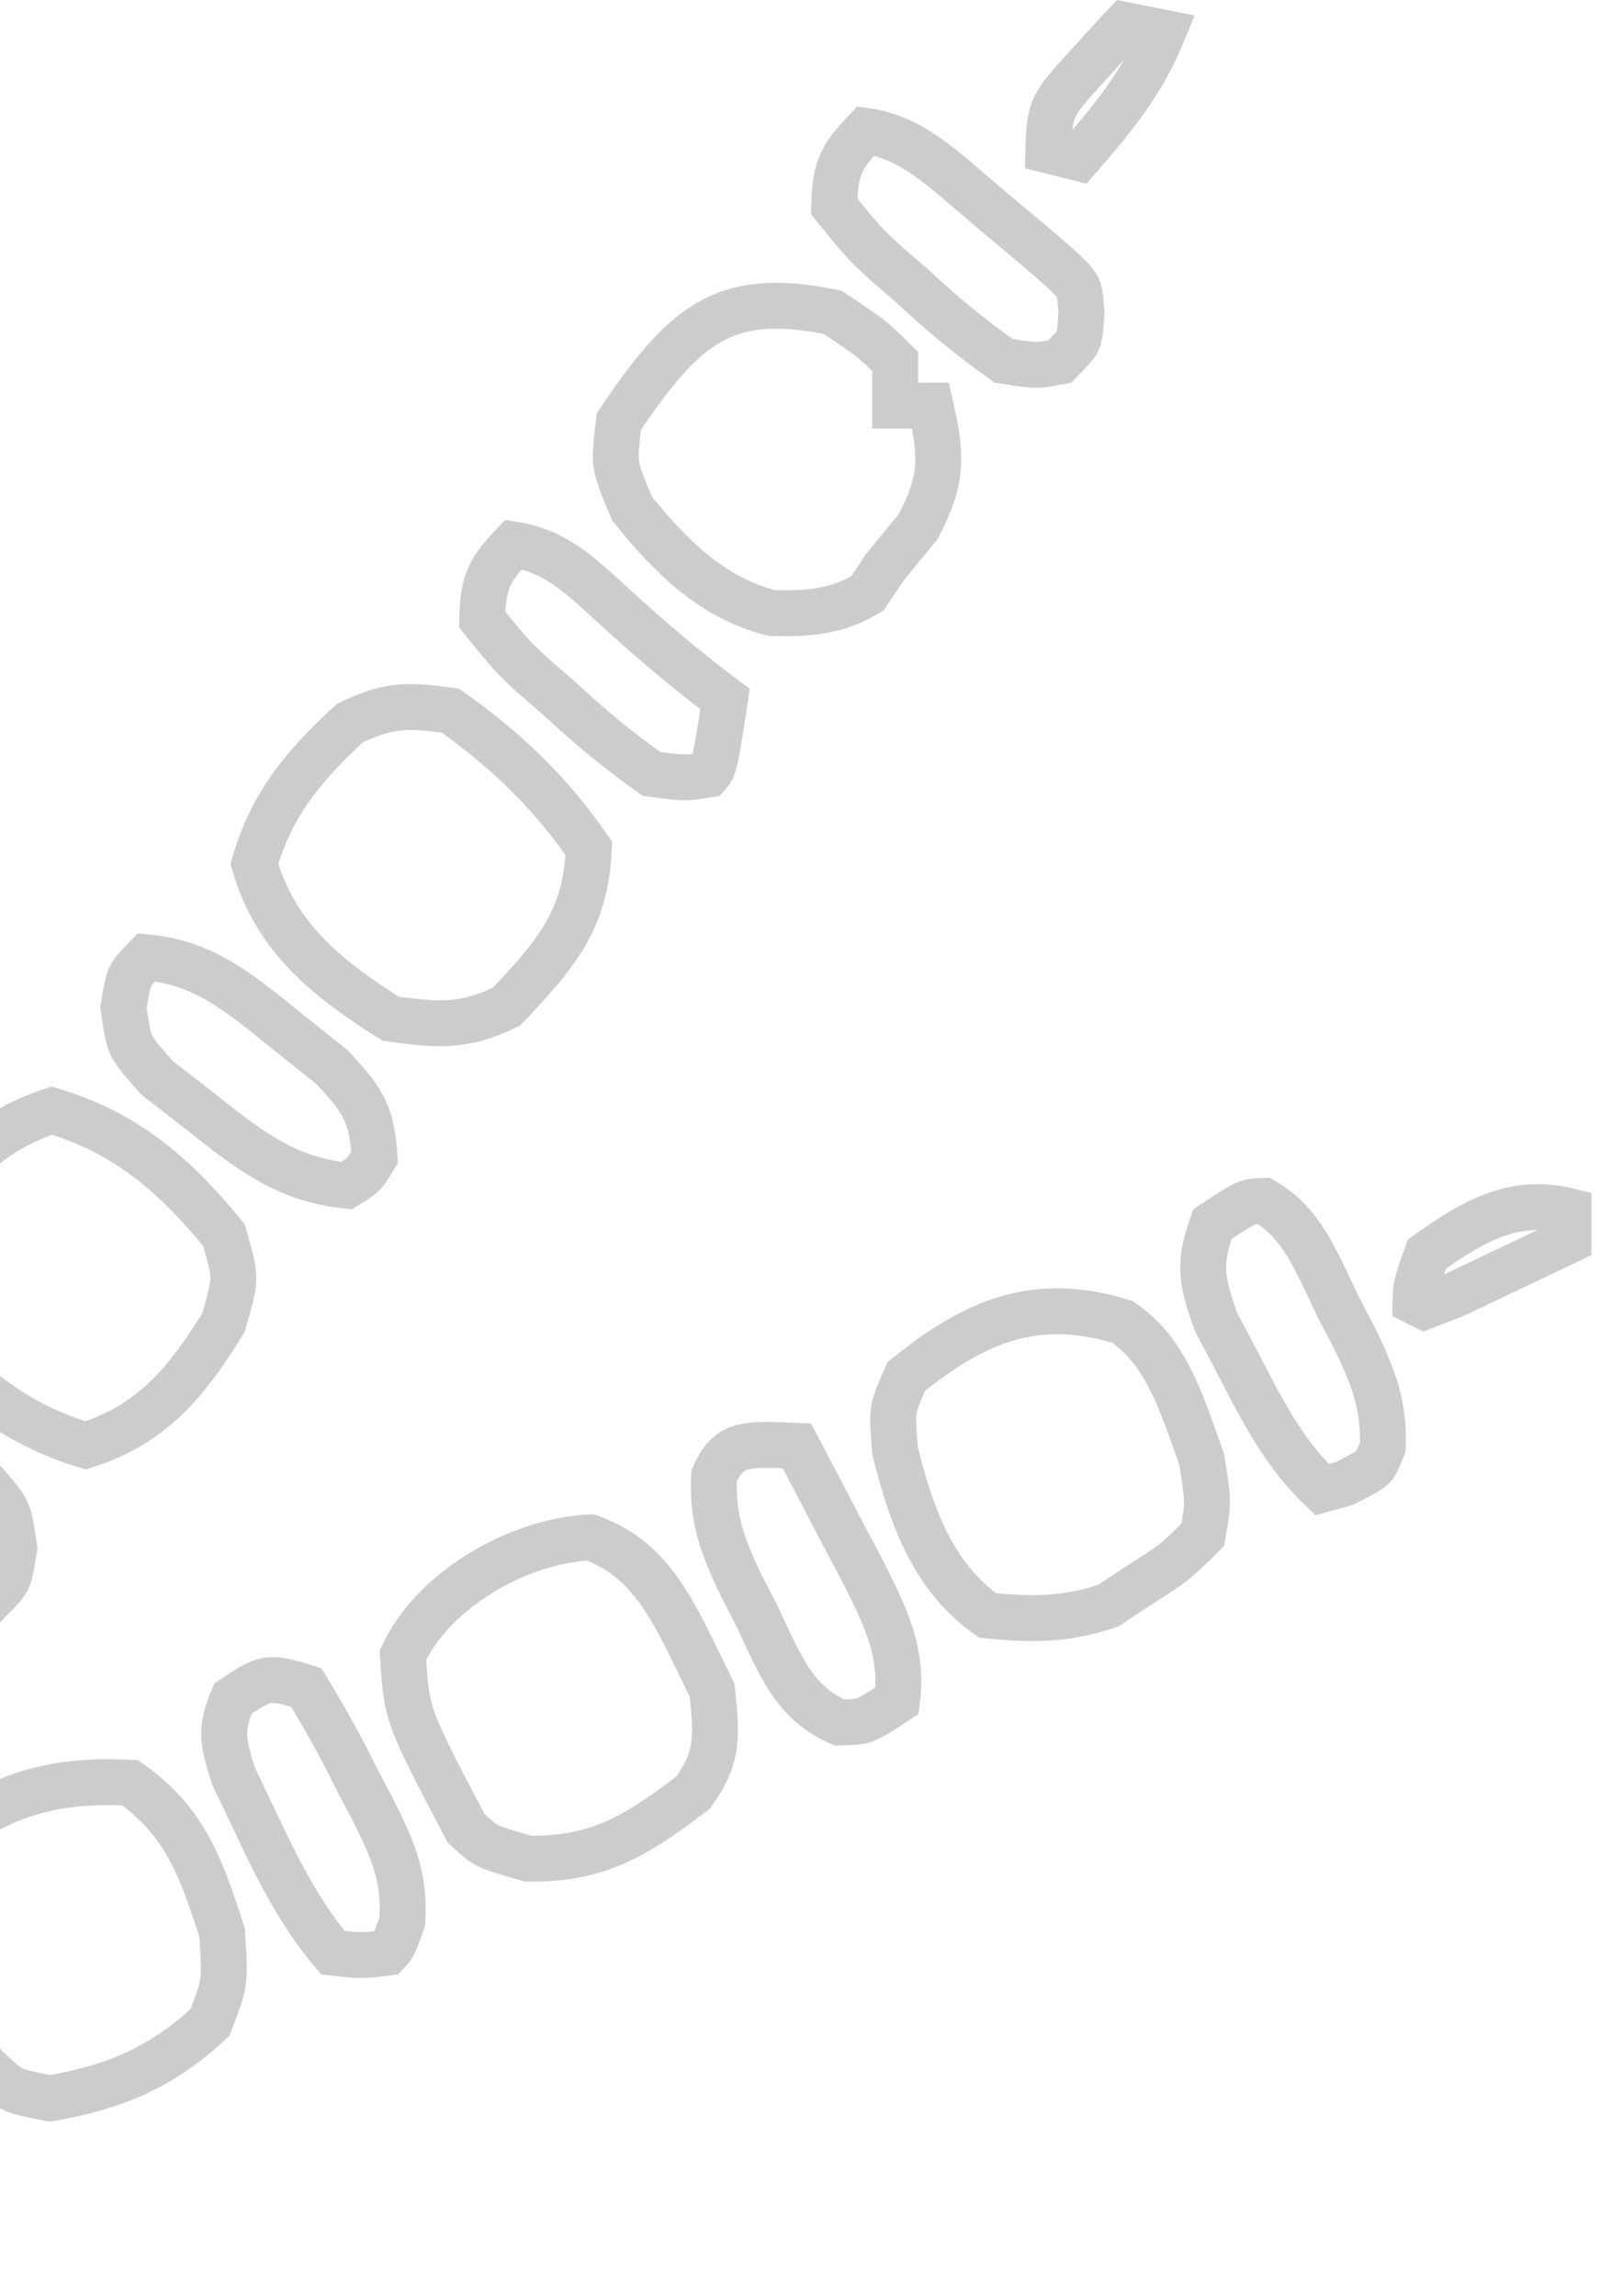 <svg width="106" height="150" viewBox="0 0 106 150" fill="none" xmlns="http://www.w3.org/2000/svg">
<g clip-path="url(#clip0_1_481)">
<path d="M31.341 102.827C33.621 101.412 36.23 100.554 38.584 100.446C42.353 101.808 43.822 104.838 45.769 108.856C46.016 109.365 46.27 109.889 46.538 110.428C46.713 112.07 46.795 113.137 46.65 114.108C46.514 115.015 46.164 115.917 45.293 117.126C43.347 118.605 41.803 119.673 40.176 120.385C38.584 121.081 36.852 121.458 34.53 121.44C32.945 120.991 32.325 120.805 31.873 120.576C31.494 120.384 31.227 120.161 30.458 119.449C28.431 115.598 27.487 113.786 26.987 112.38C26.539 111.118 26.457 110.207 26.331 108.144C27.271 106.097 29.084 104.228 31.341 102.827Z" stroke="black" stroke-opacity="0.2" stroke-width="3"/>
<path d="M26.019 46.239C26.947 46.143 27.947 46.222 29.432 46.433C33.07 48.994 36.003 51.821 38.484 55.436C38.377 57.756 37.863 59.419 37.03 60.902C36.142 62.481 34.86 63.918 33.098 65.772C31.686 66.453 30.607 66.74 29.525 66.826C28.408 66.915 27.219 66.796 25.527 66.559C21.074 63.748 17.97 61.096 16.62 56.442C17.752 52.59 19.728 50.139 22.857 47.249C24.165 46.612 25.098 46.334 26.019 46.239Z" stroke="black" stroke-opacity="0.2" stroke-width="3"/>
<path d="M60.81 26.5H60.811C61.163 28.046 61.347 29.151 61.313 30.201C61.274 31.402 60.941 32.631 59.996 34.414L57.839 37.05L57.793 37.107L57.752 37.168L56.682 38.773C54.769 39.924 52.939 40.137 50.417 40.05C46.617 39.067 43.973 36.54 41.302 33.226C40.615 31.58 40.37 30.951 40.282 30.335C40.197 29.744 40.252 29.129 40.446 27.537C42.626 24.288 44.343 22.206 46.341 21.059C48.256 19.959 50.635 19.615 54.409 20.407C55.739 21.285 56.363 21.702 56.891 22.124C57.355 22.495 57.75 22.875 58.5 23.622V23.623V23.627V23.631V23.635V23.639V23.643V23.646V23.65V23.654V23.658V23.662V23.666V23.67V23.674V23.677V23.681V23.685V23.689V23.693V23.697V23.701V23.705V23.709V23.712V23.716V23.72V23.724V23.728V23.732V23.736V23.74V23.744V23.747V23.751V23.755V23.759V23.763V23.767V23.771V23.775V23.779V23.782V23.786V23.79V23.794V23.798V23.802V23.806V23.81V23.814V23.817V23.821V23.825V23.829V23.833V23.837V23.841V23.845V23.849V23.852V23.856V23.86V23.864V23.868V23.872V23.876V23.88V23.884V23.887V23.891V23.895V23.899V23.903V23.907V23.911V23.915V23.919V23.922V23.926V23.93V23.934V23.938V23.942V23.946V23.95V23.953V23.957V23.961V23.965V23.969V23.973V23.977V23.981V23.985V23.989V23.992V23.996V24V24.004V24.008V24.012V24.016V24.02V24.024V24.028V24.032V24.035V24.039V24.043V24.047V24.051V24.055V24.059V24.063V24.067V24.07V24.074V24.078V24.082V24.086V24.09V24.094V24.098V24.102V24.106V24.11V24.113V24.117V24.121V24.125V24.129V24.133V24.137V24.141V24.145V24.148V24.152V24.156V24.16V24.164V24.168V24.172V24.176V24.18V24.184V24.188V24.192V24.195V24.199V24.203V24.207V24.211V24.215V24.219V24.223V24.227V24.231V24.235V24.238V24.242V24.246V24.25V24.254V24.258V24.262V24.266V24.27V24.274V24.278V24.282V24.285V24.289V24.293V24.297V24.301V24.305V24.309V24.313V24.317V24.321V24.325V24.328V24.332V24.336V24.34V24.344V24.348V24.352V24.356V24.36V24.364V24.368V24.372V24.376V24.38V24.383V24.387V24.391V24.395V24.399V24.403V24.407V24.411V24.415V24.419V24.423V24.427V24.43V24.434V24.438V24.442V24.446V24.45V24.454V24.458V24.462V24.466V24.47V24.474V24.478V24.482V24.486V24.489V24.493V24.497V24.501V24.505V24.509V24.513V24.517V24.521V24.525V24.529V24.533V24.537V24.541V24.545V24.549V24.552V24.556V24.56V24.564V24.568V24.572V24.576V24.58V24.584V24.588V24.592V24.596V24.6V24.604V24.608V24.612V24.616V24.619V24.623V24.627V24.631V24.635V24.639V24.643V24.647V24.651V24.655V24.659V24.663V24.667V24.671V24.675V24.679V24.683V24.687V24.691V24.695V24.698V24.702V24.706V24.71V24.714V24.718V24.722V24.726V24.73V24.734V24.738V24.742V24.746V24.75V24.754V24.758V24.762V24.766V24.77V24.774V24.778V24.782V24.785V24.789V24.793V24.797V24.801V24.805V24.809V24.813V24.817V24.821V24.825V24.829V24.833V24.837V24.841V24.845V24.849V24.853V24.857V24.861V24.865V24.869V24.873V24.877V24.881V24.885V24.889V24.893V24.896V24.901V24.904V24.909V24.912V24.916V24.92V24.924V24.928V24.932V24.936V24.94V24.944V24.948V24.952V24.956V24.96V24.964V24.968V24.972V24.976V24.98V24.984V24.988V24.992V24.996V25V26.5H60H60.004H60.008H60.012H60.016H60.019H60.023H60.027H60.031H60.035H60.039H60.042H60.046H60.05H60.054H60.058H60.062H60.066H60.07H60.074H60.077H60.081H60.085H60.089H60.093H60.097H60.1H60.104H60.108H60.112H60.116H60.12H60.124H60.128H60.132H60.135H60.139H60.143H60.147H60.151H60.155H60.159H60.162H60.166H60.17H60.174H60.178H60.182H60.186H60.19H60.193H60.197H60.201H60.205H60.209H60.213H60.217H60.22H60.224H60.228H60.232H60.236H60.24H60.244H60.248H60.251H60.255H60.259H60.263H60.267H60.271H60.275H60.279H60.282H60.286H60.29H60.294H60.298H60.302H60.306H60.309H60.313H60.317H60.321H60.325H60.329H60.333H60.337H60.34H60.344H60.348H60.352H60.356H60.36H60.364H60.367H60.371H60.375H60.379H60.383H60.387H60.391H60.395H60.398H60.402H60.406H60.41H60.414H60.418H60.422H60.426H60.429H60.433H60.437H60.441H60.445H60.449H60.453H60.457H60.46H60.464H60.468H60.472H60.476H60.48H60.484H60.488H60.491H60.495H60.499H60.503H60.507H60.511H60.515H60.519H60.522H60.526H60.53H60.534H60.538H60.542H60.546H60.55H60.553H60.557H60.561H60.565H60.569H60.573H60.577H60.581H60.584H60.588H60.592H60.596H60.6H60.604H60.608H60.612H60.615H60.619H60.623H60.627H60.631H60.635H60.639H60.643H60.647H60.65H60.654H60.658H60.662H60.666H60.67H60.674H60.678H60.681H60.685H60.689H60.693H60.697H60.701H60.705H60.709H60.712H60.716H60.72H60.724H60.728H60.732H60.736H60.74H60.743H60.747H60.751H60.755H60.759H60.763H60.767H60.771H60.775H60.779H60.782H60.786H60.79H60.794H60.798H60.802H60.806H60.81Z" stroke="black" stroke-opacity="0.2" stroke-width="3"/>
<path d="M-2.719 132.22L-2.725 132.21L-2.731 132.2L-4.463 129.453C-5.146 127.628 -5.435 126.328 -5.449 125.074C-5.463 123.875 -5.227 122.618 -4.7 120.876C-2.523 119.12 -0.579 117.972 1.459 117.284C3.501 116.594 5.725 116.336 8.498 116.474C11.955 118.904 13.094 121.789 14.515 126.28C14.635 128.088 14.672 128.814 14.578 129.475C14.488 130.101 14.278 130.695 13.723 132.143C10.602 135.042 7.556 136.355 3.267 137.101C1.76 136.809 1.23 136.688 0.796 136.471C0.37 136.258 4.05312e-05 135.935 -1.074 134.923L-2.719 132.22Z" stroke="black" stroke-opacity="0.2" stroke-width="3"/>
<path d="M-5.614 80.608C-3.096 76.5 -0.844 73.934 3.392 72.565C8.15 73.977 11.361 76.682 14.642 80.706C15.1 82.316 15.25 82.918 15.25 83.5C15.25 84.093 15.093 84.709 14.614 86.392C12.096 90.5 9.844 93.066 5.608 94.435C0.85 93.023 -2.36 90.318 -5.642 86.294C-6.1 84.684 -6.25 84.082 -6.25 83.5C-6.25 82.907 -6.093 82.291 -5.614 80.608Z" stroke="black" stroke-opacity="0.2" stroke-width="3"/>
<path d="M74.195 103.735L74.181 103.743L74.168 103.752L72.452 104.896C69.743 105.821 67.541 105.851 64.535 105.548C61.065 103.083 59.611 99.306 58.486 94.76C58.363 93.184 58.332 92.619 58.417 92.106C58.497 91.627 58.684 91.162 59.226 89.935C61.552 88.048 63.685 86.755 65.89 86.122C68.096 85.488 70.482 85.483 73.35 86.368C75.999 88.159 77.03 91.087 78.278 94.628C78.364 94.873 78.451 95.12 78.54 95.371C78.781 96.913 78.875 97.553 78.875 98.141C78.875 98.662 78.801 99.159 78.605 100.273C77.69 101.187 77.24 101.625 76.751 102.016C76.203 102.454 75.596 102.843 74.195 103.735Z" stroke="black" stroke-opacity="0.2" stroke-width="3"/>
<path d="M87.46 85.398L87.471 85.421L87.483 85.444L88.457 87.311C89.79 90.018 90.461 91.828 90.371 94.549C89.983 95.502 89.879 95.684 89.723 95.84C89.513 96.052 89.164 96.254 87.886 96.909L86.395 97.33C84.078 95.117 82.714 92.612 81.084 89.44L81.081 89.433L81.077 89.426L79.483 86.397C78.908 84.827 78.654 83.854 78.63 82.95C78.609 82.139 78.77 81.275 79.236 79.979C80.508 79.133 81.037 78.798 81.442 78.63C81.715 78.517 81.904 78.486 82.59 78.463C84.78 79.715 85.717 81.704 86.992 84.411C87.142 84.73 87.297 85.059 87.46 85.398Z" stroke="black" stroke-opacity="0.2" stroke-width="3"/>
<path d="M55.168 100.377L55.172 100.385L55.176 100.393L56.183 102.279C57.907 105.641 59.032 107.976 58.623 111.115C57.452 111.891 56.96 112.195 56.541 112.352C56.184 112.486 55.876 112.517 54.847 112.54C52.131 111.327 51.214 109.349 49.752 106.193C49.665 106.005 49.576 105.813 49.485 105.617L49.472 105.59L49.459 105.564L48.498 103.697C47.178 100.974 46.535 99.176 46.664 96.441C46.954 95.758 47.256 95.347 47.535 95.087C47.831 94.812 48.17 94.642 48.614 94.537C49.084 94.425 49.658 94.391 50.409 94.404C50.779 94.41 51.17 94.427 51.6 94.447C51.628 94.448 51.656 94.449 51.685 94.45C51.813 94.456 51.945 94.462 52.08 94.468C53.118 96.432 54.146 98.401 55.168 100.377Z" stroke="black" stroke-opacity="0.2" stroke-width="3"/>
<path d="M-4.124 94.359L-4.115 94.366L-4.107 94.373L-1.261 96.58C-0.157 97.827 0.204 98.262 0.42 98.721C0.627 99.16 0.718 99.661 0.932 101.163C0.719 102.494 0.634 102.893 0.469 103.218C0.325 103.5 0.104 103.763 -0.58 104.456C-4.246 104.105 -6.47 102.277 -9.795 99.531L-9.801 99.526L-9.807 99.521L-12.668 97.207C-13.798 96.079 -14.423 95.434 -14.833 94.737C-15.162 94.176 -15.383 93.517 -15.473 92.396C-14.921 91.534 -14.637 91.1 -14.347 90.713C-14.102 90.386 -13.85 90.089 -13.408 89.591C-9.697 90.158 -7.437 91.712 -4.124 94.359Z" stroke="black" stroke-opacity="0.2" stroke-width="3"/>
<path d="M18.802 67.412L18.808 67.418L18.815 67.423L21.659 69.689C22.845 70.928 23.47 71.728 23.852 72.556C24.198 73.307 24.39 74.185 24.478 75.619C24.061 76.308 23.904 76.537 23.721 76.721C23.54 76.901 23.314 77.057 22.645 77.463C18.831 77.063 16.517 75.352 13.124 72.641L13.115 72.634L13.107 72.627L10.261 70.42C9.157 69.173 8.796 68.738 8.58 68.279C8.373 67.84 8.282 67.339 8.068 65.837C8.281 64.506 8.366 64.108 8.531 63.782C8.675 63.5 8.896 63.238 9.579 62.545C13.233 62.9 15.483 64.703 18.802 67.412Z" stroke="black" stroke-opacity="0.2" stroke-width="3"/>
<path d="M39.981 39.476L39.981 39.476L39.986 39.48C42.369 41.668 44.778 43.727 47.383 45.672C47.026 48.056 46.844 49.195 46.651 49.869C46.558 50.197 46.484 50.326 46.428 50.408C46.388 50.467 46.341 50.524 46.264 50.607C45.491 50.742 45.145 50.79 44.752 50.79C44.298 50.79 43.77 50.726 42.569 50.563C40.404 49.014 38.586 47.534 36.651 45.719L36.629 45.698L36.606 45.678L34.932 44.23C34.4 43.741 34.064 43.433 33.745 43.109C33.22 42.575 32.741 41.994 31.509 40.479C31.546 39.118 31.684 38.352 31.961 37.716C32.23 37.099 32.676 36.495 33.555 35.577C36.121 35.976 37.623 37.293 39.981 39.476Z" stroke="black" stroke-opacity="0.2" stroke-width="3"/>
<path d="M64.72 13.646L64.72 13.646L64.725 13.65L67.666 16.113C68.511 16.838 69.107 17.352 69.551 17.768C69.997 18.187 70.213 18.44 70.336 18.63C70.528 18.926 70.582 19.154 70.683 20.441C70.587 21.739 70.54 22.033 70.421 22.281C70.3 22.534 70.077 22.794 69.259 23.619C68.433 23.783 68.087 23.837 67.705 23.837C67.27 23.837 66.772 23.766 65.585 23.575C63.413 22.021 61.591 20.539 59.651 18.719L59.629 18.698L59.606 18.678L57.932 17.23C57.4 16.741 57.064 16.433 56.745 16.109C56.22 15.575 55.741 14.994 54.509 13.479C54.546 12.118 54.684 11.352 54.961 10.716C55.231 10.095 55.682 9.487 56.572 8.558C59.231 8.915 61.119 10.545 63.512 12.612C63.9 12.946 64.301 13.292 64.72 13.646Z" stroke="black" stroke-opacity="0.2" stroke-width="3"/>
<path d="M23.404 116.412L23.414 116.432L23.424 116.451L24.412 118.319C25.803 121.101 26.474 122.803 26.285 125.573C25.933 126.541 25.8 126.886 25.666 127.121C25.593 127.25 25.524 127.342 25.295 127.579C24.435 127.691 24.022 127.734 23.594 127.734C23.159 127.734 22.697 127.689 21.752 127.579C19.575 125.006 18.134 122.13 16.609 118.865L16.609 118.865L16.603 118.853L15.284 116.093C14.835 114.746 14.652 113.976 14.651 113.28C14.651 112.675 14.789 112.02 15.212 110.985C16.458 110.13 17.005 109.861 17.507 109.787C17.998 109.715 18.606 109.807 20.013 110.255C21.261 112.289 22.346 114.261 23.404 116.412Z" stroke="black" stroke-opacity="0.2" stroke-width="3"/>
<path d="M97.985 83.206L97.985 83.206L97.98 83.208L95.01 84.624L93.08 85.363L92.505 85.075C92.513 84.566 92.535 84.285 92.596 83.982C92.683 83.548 92.85 83.056 93.254 81.941C95.031 80.654 96.571 79.719 98.129 79.235C99.465 78.82 100.864 78.723 102.5 79.119V79.122V79.13V79.138V79.146V79.153V79.161V79.169V79.177V79.184V79.192V79.2V79.208V79.215V79.223V79.231V79.239V79.246V79.254V79.262V79.27V79.278V79.285V79.293V79.301V79.308V79.316V79.324V79.332V79.34V79.347V79.355V79.363V79.371V79.378V79.386V79.394V79.402V79.409V79.417V79.425V79.433V79.441V79.448V79.456V79.464V79.472V79.479V79.487V79.495V79.503V79.51V79.518V79.526V79.534V79.541V79.549V79.557V79.565V79.573V79.58V79.588V79.596V79.604V79.611V79.619V79.627V79.635V79.642V79.65V79.658V79.666V79.674V79.681V79.689V79.697V79.705V79.713V79.72V79.728V79.736V79.744V79.751V79.759V79.767V79.775V79.782V79.79V79.798V79.806V79.814V79.821V79.829V79.837V79.845V79.853V79.86V79.868V79.876V79.884V79.891V79.899V79.907V79.915V79.923V79.93V79.938V79.946V79.954V79.962V79.969V79.977V79.985V79.993V80.001V80.008V80.016V80.024V80.032V80.04V80.047V80.055V80.063V80.071V80.079V80.086V80.094V80.102V80.11V80.118V80.125V80.133V80.141V80.149V80.156V80.164V80.172V80.18V80.188V80.195V80.203V80.211V80.219V80.227V80.235V80.242V80.25V80.258V80.266V80.274V80.281V80.289V80.297V80.305V80.313V80.32V80.328V80.336V80.344V80.352V80.36V80.367V80.375V80.383V80.391V80.399V80.406V80.414V80.422V80.43V80.438V80.446V80.453V80.461V80.469V80.477V80.485V80.493V80.5V80.508V80.516V80.524V80.532V80.54V80.547V80.555V80.563V80.571V80.579V80.587V80.594V80.602V80.61V80.618V80.626V80.633V80.641V80.649V80.657V80.665V80.673V80.68V80.688V80.696V80.704V80.712V80.72V80.728V80.735V80.743V80.751V80.759V80.767V80.775V80.782V80.79V80.798V80.806V80.814V80.822V80.83V80.838V80.845V80.853V80.861V80.869V80.877V80.885V80.892V80.9V80.908V80.916V80.924V80.932V80.94V80.948V80.955V80.963V80.971V80.979V80.987V80.995V81.003V81.01V81.018V81.026V81.034V81.042V81.05V81.058V81.058C100.999 81.779 99.494 82.494 97.985 83.206Z" stroke="black" stroke-opacity="0.2" stroke-width="3"/>
<path d="M71.102 4.267L71.102 4.267L71.111 4.258L72.788 2.41L73.521 1.634L75.993 2.128C74.711 5.263 72.901 7.554 70.477 10.323L68.51 9.831C68.537 8.419 68.63 7.733 68.855 7.167C69.135 6.461 69.662 5.827 71.102 4.267Z" stroke="black" stroke-opacity="0.2" stroke-width="3"/>
</g>
<defs>
<clipPath id="clip0_1_481">
<rect width="150" height="150" fill="white" transform="translate(-44)"/>
</clipPath>
</defs>
</svg>

